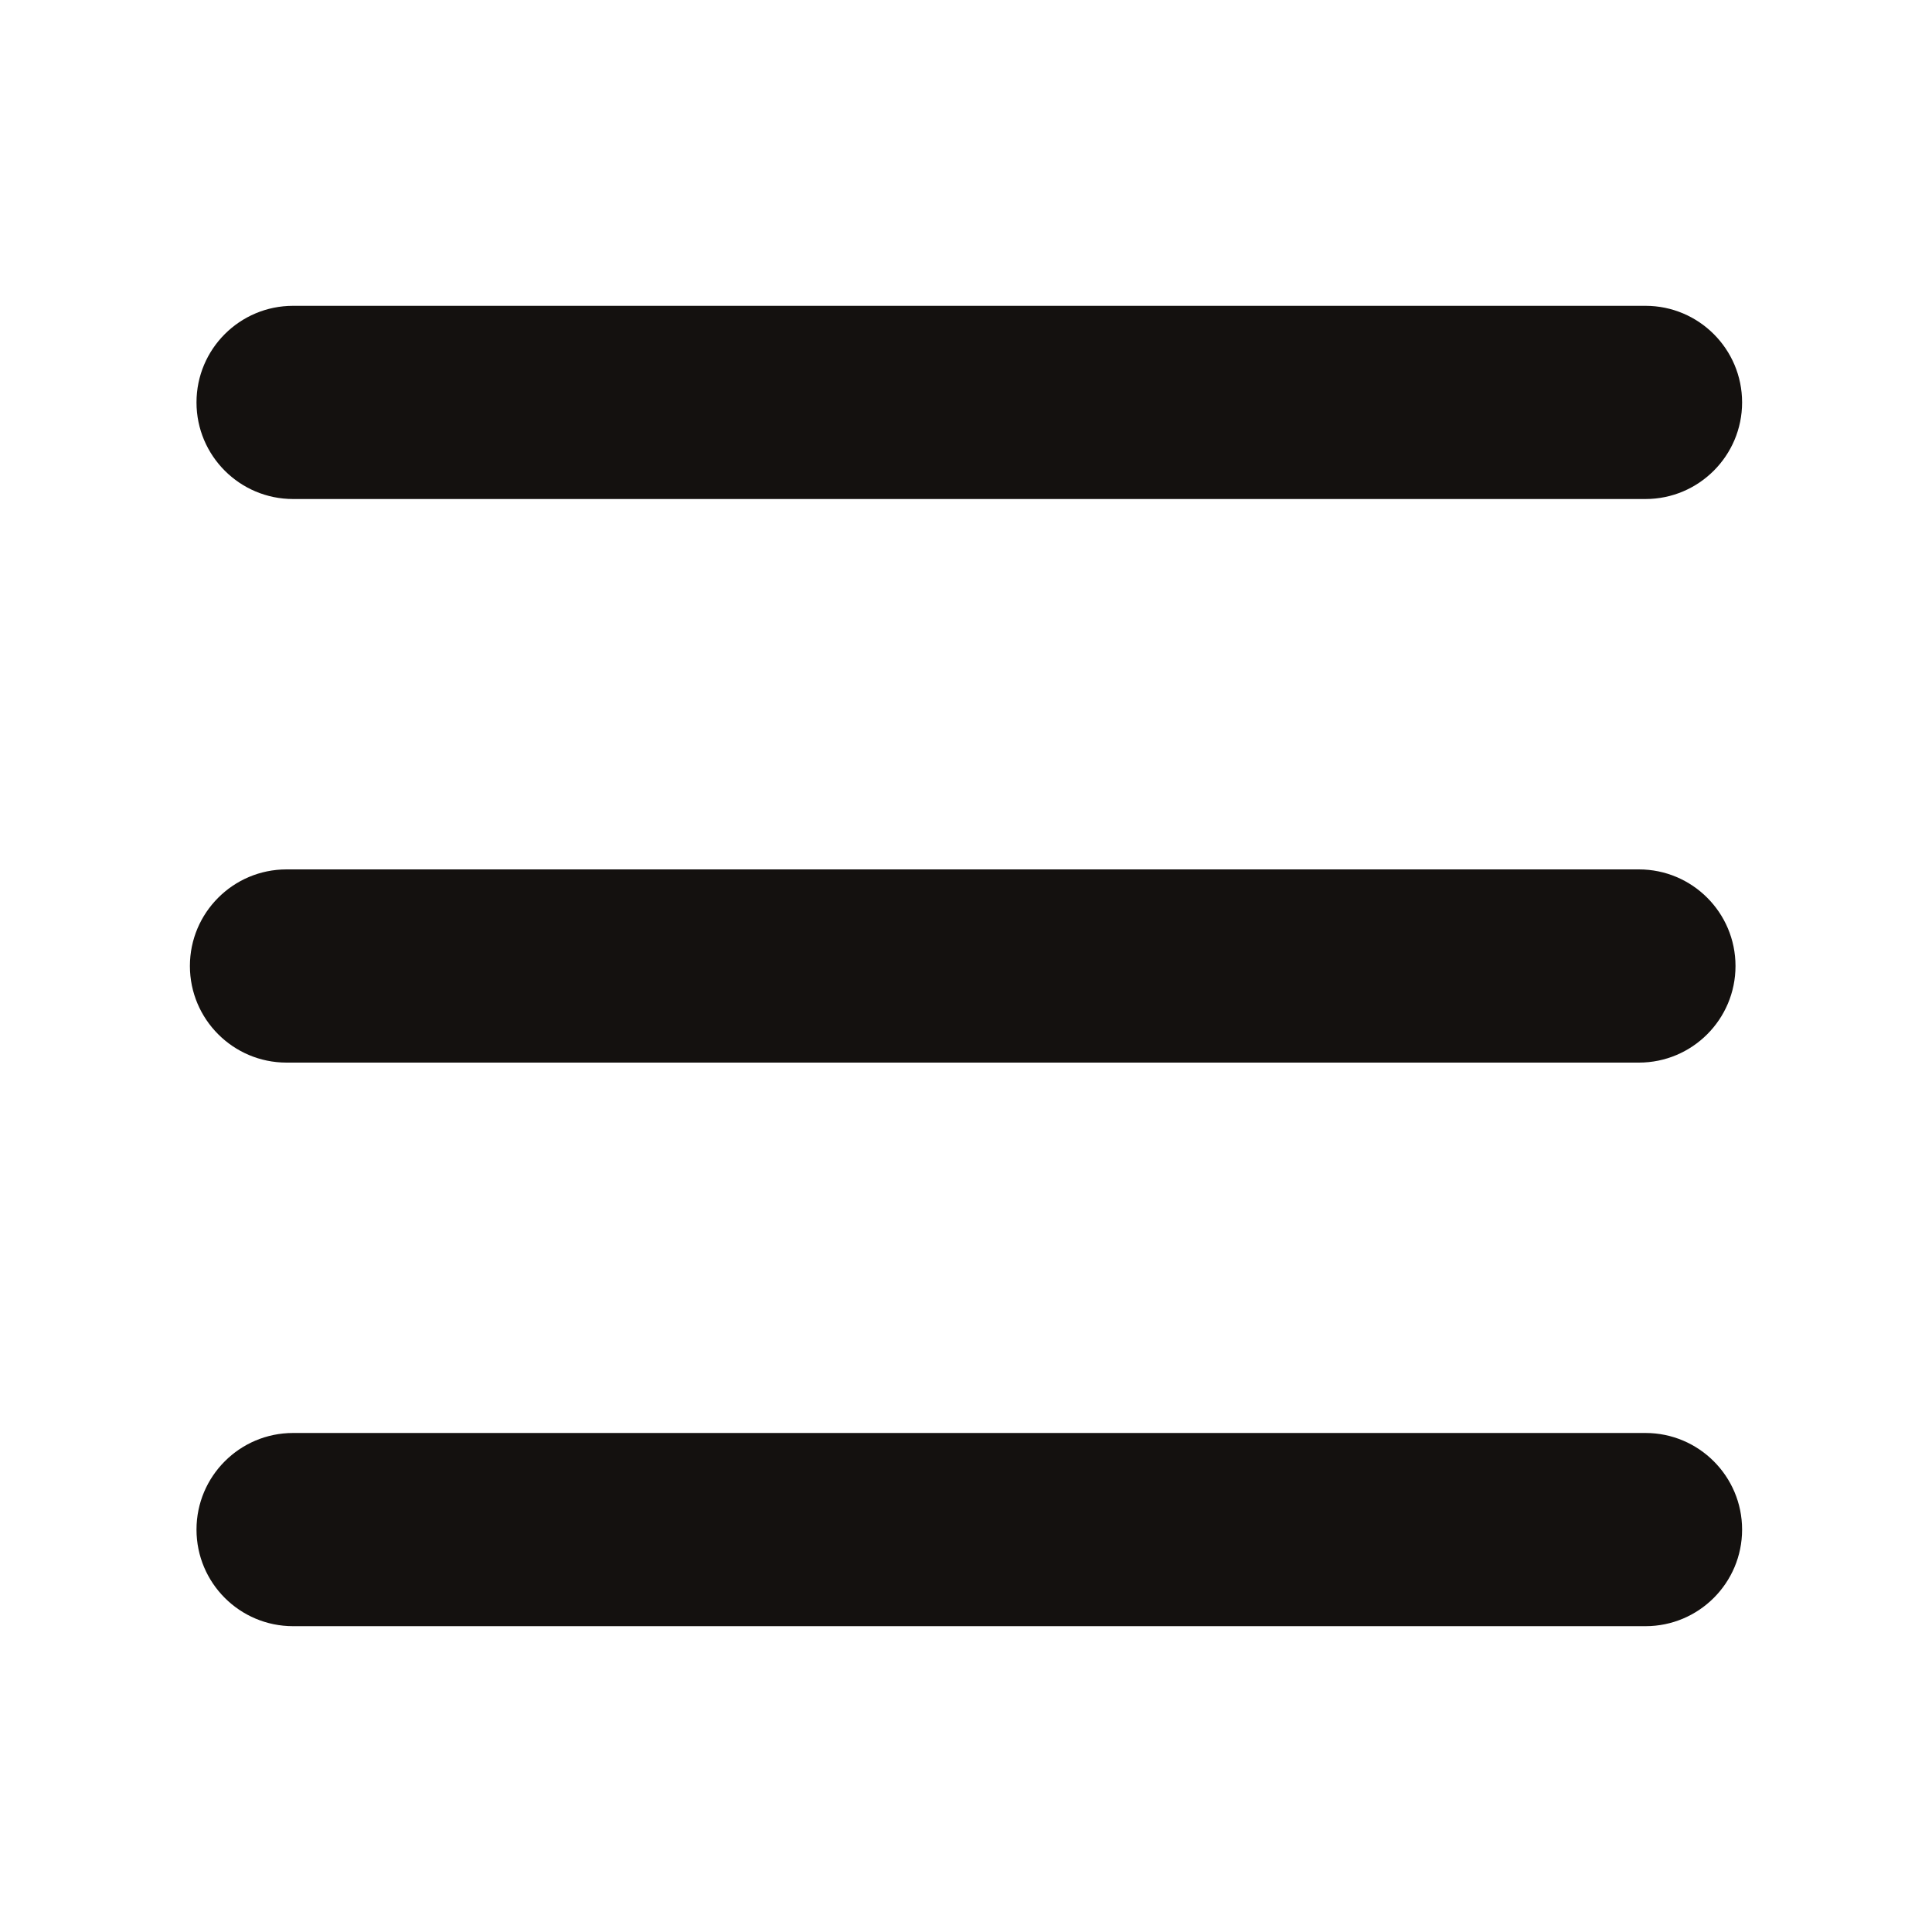 <?xml version="1.0" encoding="UTF-8" standalone="no"?><!DOCTYPE svg PUBLIC "-//W3C//DTD SVG 1.1//EN" "http://www.w3.org/Graphics/SVG/1.1/DTD/svg11.dtd"><svg width="100%" height="100%" viewBox="0 0 24 24" version="1.1" xmlns="http://www.w3.org/2000/svg" xmlns:xlink="http://www.w3.org/1999/xlink" xml:space="preserve" xmlns:serif="http://www.serif.com/" style="fill-rule:evenodd;clip-rule:evenodd;stroke-linejoin:round;stroke-miterlimit:2;"><rect id="Artboard1" x="0" y="0" width="24" height="24" style="fill:none;"/><g id="Artboard11" serif:id="Artboard1"><g><path d="M21.559,12c0,-0.662 -0.537,-1.2 -1.2,-1.2l-16.8,0c-0.662,0 -1.2,0.538 -1.2,1.2c0,0.662 0.538,1.2 1.2,1.2l16.8,0c0.663,0 1.2,-0.538 1.2,-1.2Z" style="fill:#14110f;"/><path d="M21.641,4.999c0,-0.663 -0.538,-1.2 -1.2,-1.2l-16.8,0c-0.663,0 -1.2,0.537 -1.2,1.2c0,0.662 0.537,1.2 1.2,1.2l16.8,0c0.662,0 1.2,-0.538 1.2,-1.2Z" style="fill:#14110f;"/><path d="M21.641,19.001c0,-0.662 -0.538,-1.2 -1.2,-1.2l-16.8,0c-0.663,0 -1.2,0.538 -1.2,1.2c0,0.663 0.537,1.2 1.2,1.2l16.8,0c0.662,0 1.2,-0.537 1.2,-1.2Z" style="fill:#14110f;"/></g></g></svg>
